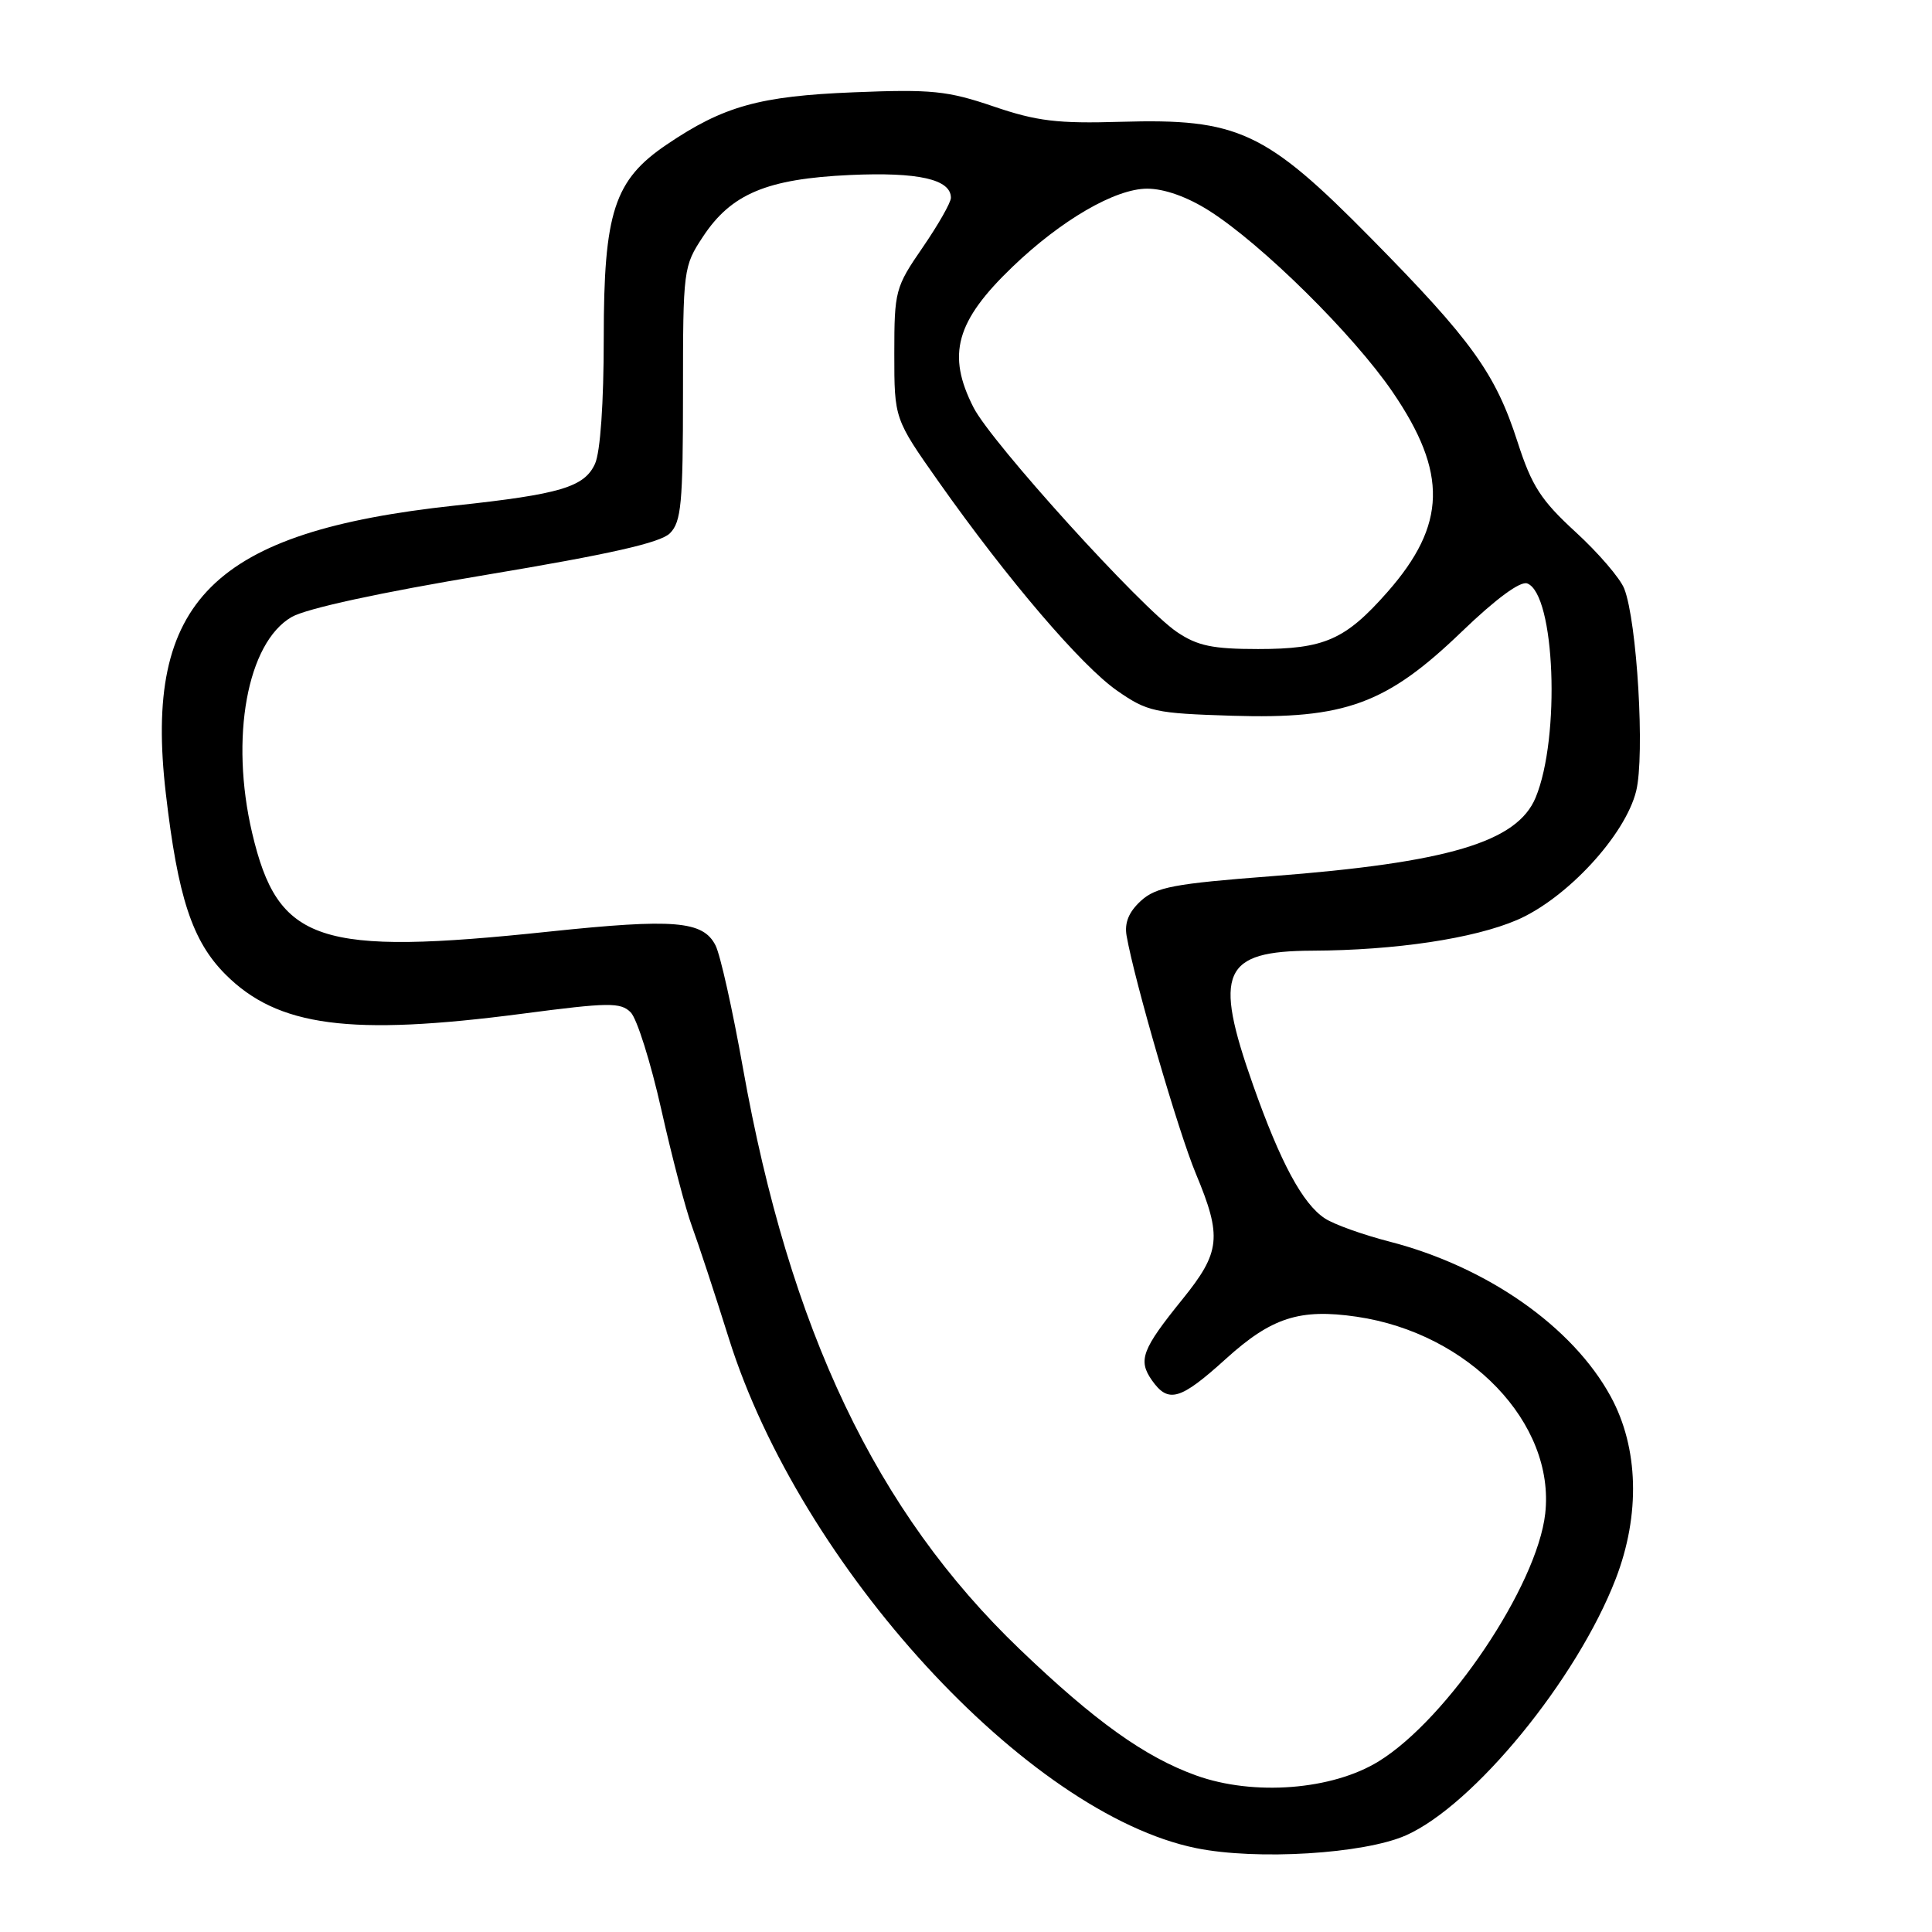 <?xml version="1.0" encoding="UTF-8" standalone="no"?>
<!DOCTYPE svg PUBLIC "-//W3C//DTD SVG 1.1//EN" "http://www.w3.org/Graphics/SVG/1.1/DTD/svg11.dtd" >
<svg xmlns="http://www.w3.org/2000/svg" xmlns:xlink="http://www.w3.org/1999/xlink" version="1.1" viewBox="0 0 256 256">
 <g >
 <path fill="currentColor"
d=" M 186.28 243.20 C 195.29 239.21 208.96 222.51 214.09 209.21 C 217.37 200.71 217.13 191.84 213.43 185.05 C 208.39 175.80 197.06 167.86 184.12 164.52 C 180.62 163.62 176.76 162.24 175.56 161.45 C 172.61 159.52 169.66 154.04 166.03 143.75 C 160.75 128.79 161.98 126.02 173.90 125.97 C 184.91 125.92 195.27 124.37 201.02 121.90 C 207.60 119.06 215.35 110.68 216.80 104.82 C 217.97 100.08 216.92 82.33 215.22 78.00 C 214.68 76.62 211.78 73.25 208.78 70.50 C 204.19 66.29 202.97 64.41 201.09 58.58 C 198.16 49.48 195.03 45.12 181.66 31.56 C 167.68 17.37 164.03 15.68 148.50 16.14 C 140.12 16.39 137.38 16.06 131.64 14.10 C 125.55 12.03 123.45 11.81 113.14 12.23 C 100.64 12.73 95.87 14.06 88.35 19.15 C 81.38 23.86 80.00 28.11 80.00 44.77 C 80.00 53.38 79.55 59.90 78.84 61.46 C 77.43 64.54 74.26 65.49 60.28 66.99 C 28.18 70.45 19.00 79.59 21.97 105.12 C 23.57 118.93 25.48 124.71 29.88 129.12 C 36.81 136.05 46.38 137.31 69.23 134.32 C 80.66 132.82 82.23 132.80 83.57 134.14 C 84.40 134.97 86.23 140.79 87.64 147.08 C 89.05 153.36 90.87 160.30 91.69 162.50 C 92.50 164.70 94.71 171.39 96.58 177.36 C 106.06 207.55 136.14 240.34 158.51 244.89 C 166.53 246.52 180.73 245.65 186.28 243.20 Z  M 158.50 235.26 C 151.71 232.82 145.08 228.08 135.12 218.53 C 116.08 200.29 104.64 176.25 98.44 141.50 C 97.07 133.80 95.44 126.49 94.81 125.27 C 93.16 122.01 89.33 121.70 72.78 123.44 C 42.12 126.68 36.84 124.93 33.41 110.37 C 30.45 97.76 32.75 85.17 38.64 81.76 C 40.59 80.63 50.40 78.50 64.41 76.17 C 80.82 73.43 87.51 71.92 88.77 70.66 C 90.27 69.15 90.50 66.72 90.50 52.14 C 90.50 35.65 90.55 35.29 93.16 31.34 C 96.90 25.68 101.62 23.70 112.60 23.19 C 121.66 22.78 126.00 23.75 126.00 26.21 C 126.00 26.84 124.31 29.80 122.25 32.80 C 118.63 38.06 118.50 38.54 118.50 46.87 C 118.50 55.50 118.50 55.50 124.40 63.87 C 133.50 76.77 143.31 88.25 148.04 91.53 C 152.04 94.31 153.03 94.52 163.24 94.84 C 178.23 95.31 183.73 93.29 193.70 83.69 C 198.22 79.34 201.45 76.96 202.37 77.31 C 206.05 78.72 206.79 97.70 203.48 105.68 C 201.03 111.58 191.90 114.30 168.50 116.10 C 155.57 117.09 153.18 117.54 151.17 119.37 C 149.57 120.84 148.98 122.27 149.28 124.00 C 150.32 129.95 156.15 150.00 158.45 155.50 C 161.95 163.89 161.73 165.91 156.68 172.16 C 151.31 178.80 150.77 180.23 152.63 182.89 C 154.81 185.99 156.38 185.54 162.44 180.05 C 168.49 174.57 172.23 173.37 179.76 174.47 C 194.66 176.65 206.09 188.59 204.75 200.56 C 203.67 210.12 191.85 227.72 182.71 233.37 C 176.55 237.19 166.12 238.00 158.50 235.26 Z  M 155.96 83.75 C 151.20 80.53 131.38 58.67 129.00 54.00 C 125.42 46.99 126.65 42.56 134.17 35.35 C 140.63 29.15 147.78 25.00 152.00 25.00 C 154.27 25.00 157.32 26.08 160.23 27.93 C 167.21 32.36 179.32 44.32 184.52 51.93 C 191.85 62.66 191.68 69.54 183.84 78.45 C 178.26 84.78 175.50 86.00 166.70 86.00 C 160.68 86.00 158.67 85.58 155.96 83.75 Z "/>
</g>
</svg>